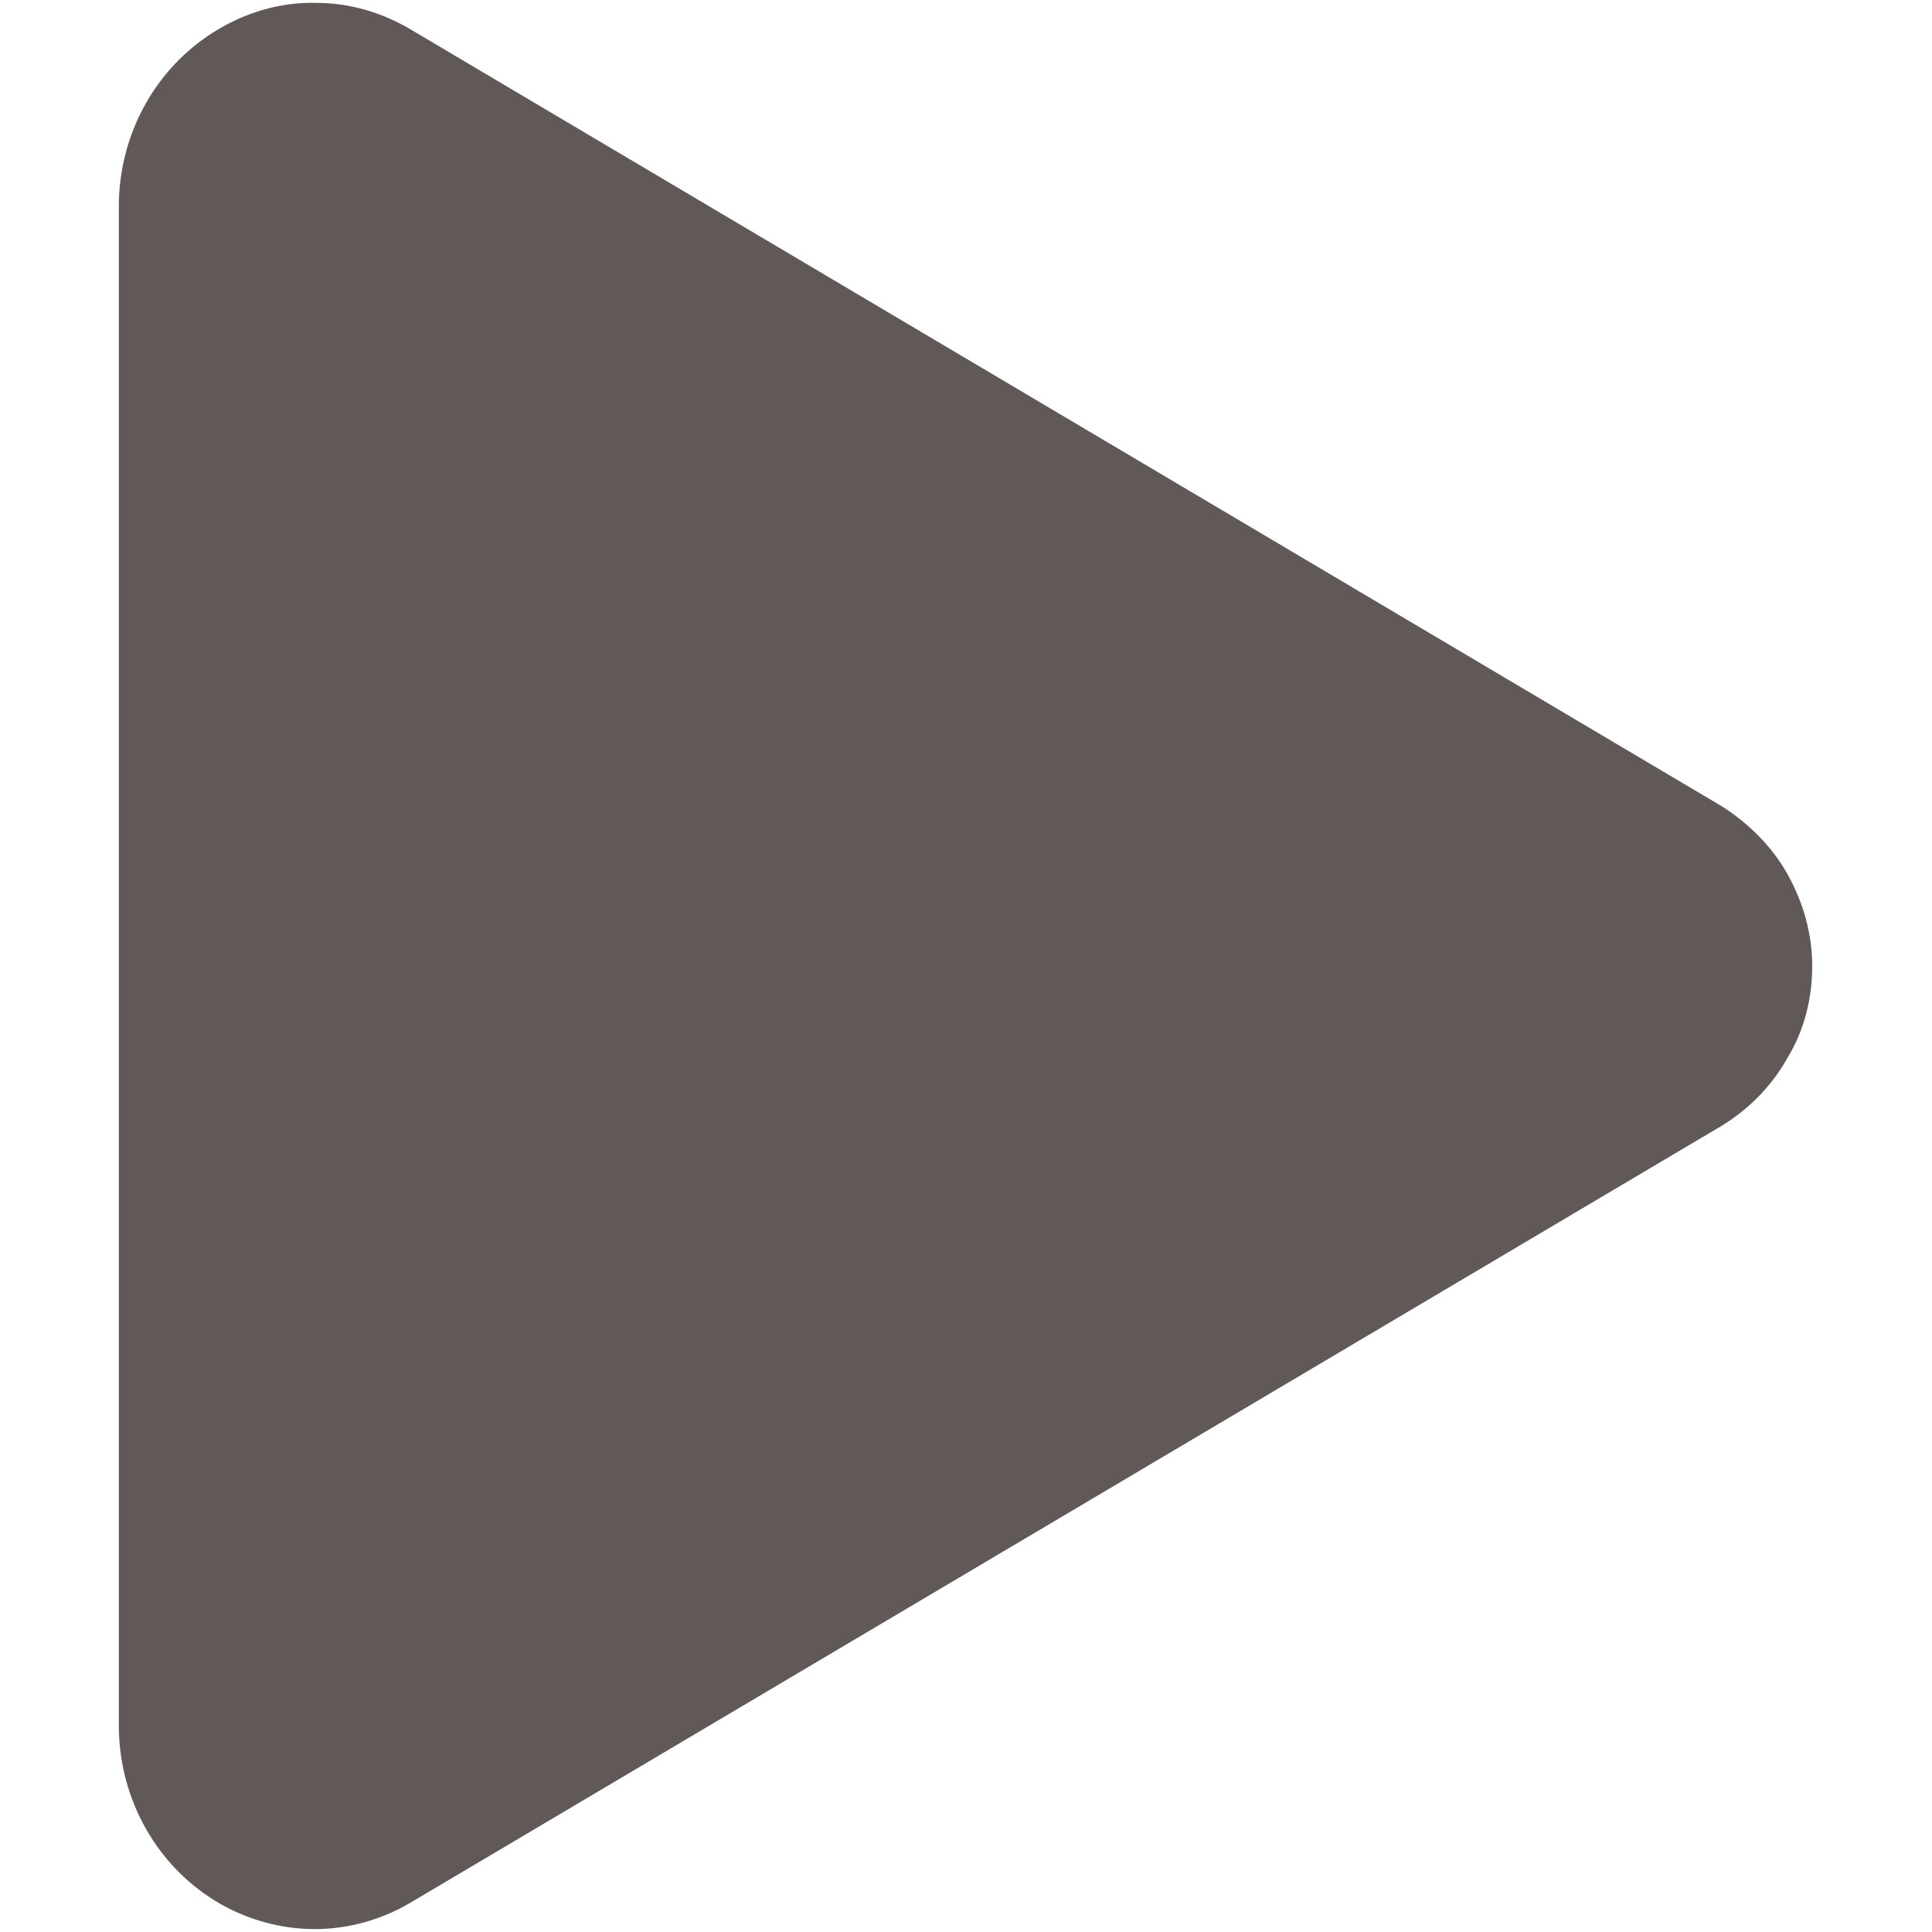 <?xml version="1.0" encoding="UTF-8"?>
<svg id="Layer_1" xmlns="http://www.w3.org/2000/svg" version="1.1" viewBox="0 0 200 200">
  <!-- Generator: Adobe Illustrator 29.3.1, SVG Export Plug-In . SVG Version: 2.1.0 Build 151)  -->
  <defs>
    <style>
      .st0 {
        fill: #615858;
      }
    </style>
  </defs>
  <path class="st0" d="M32.6,199.7c-3.4,0-6.7-.9-9.6-2.5-6.6-3.7-10.7-10.8-10.7-18.6V21.4c0-7.8,4.1-14.9,10.7-18.6,3-1.7,6.4-2.6,9.8-2.5,3.4,0,6.8,1,9.8,2.8l135.7,80.4c2.8,1.8,5.2,4.2,6.8,7.1,1.6,2.9,2.5,6.1,2.5,9.4s-.8,6.6-2.5,9.4c-1.6,2.9-3.9,5.3-6.8,7.1L42.6,196.9c-3,1.8-6.5,2.8-10,2.8Z"/>
</svg>